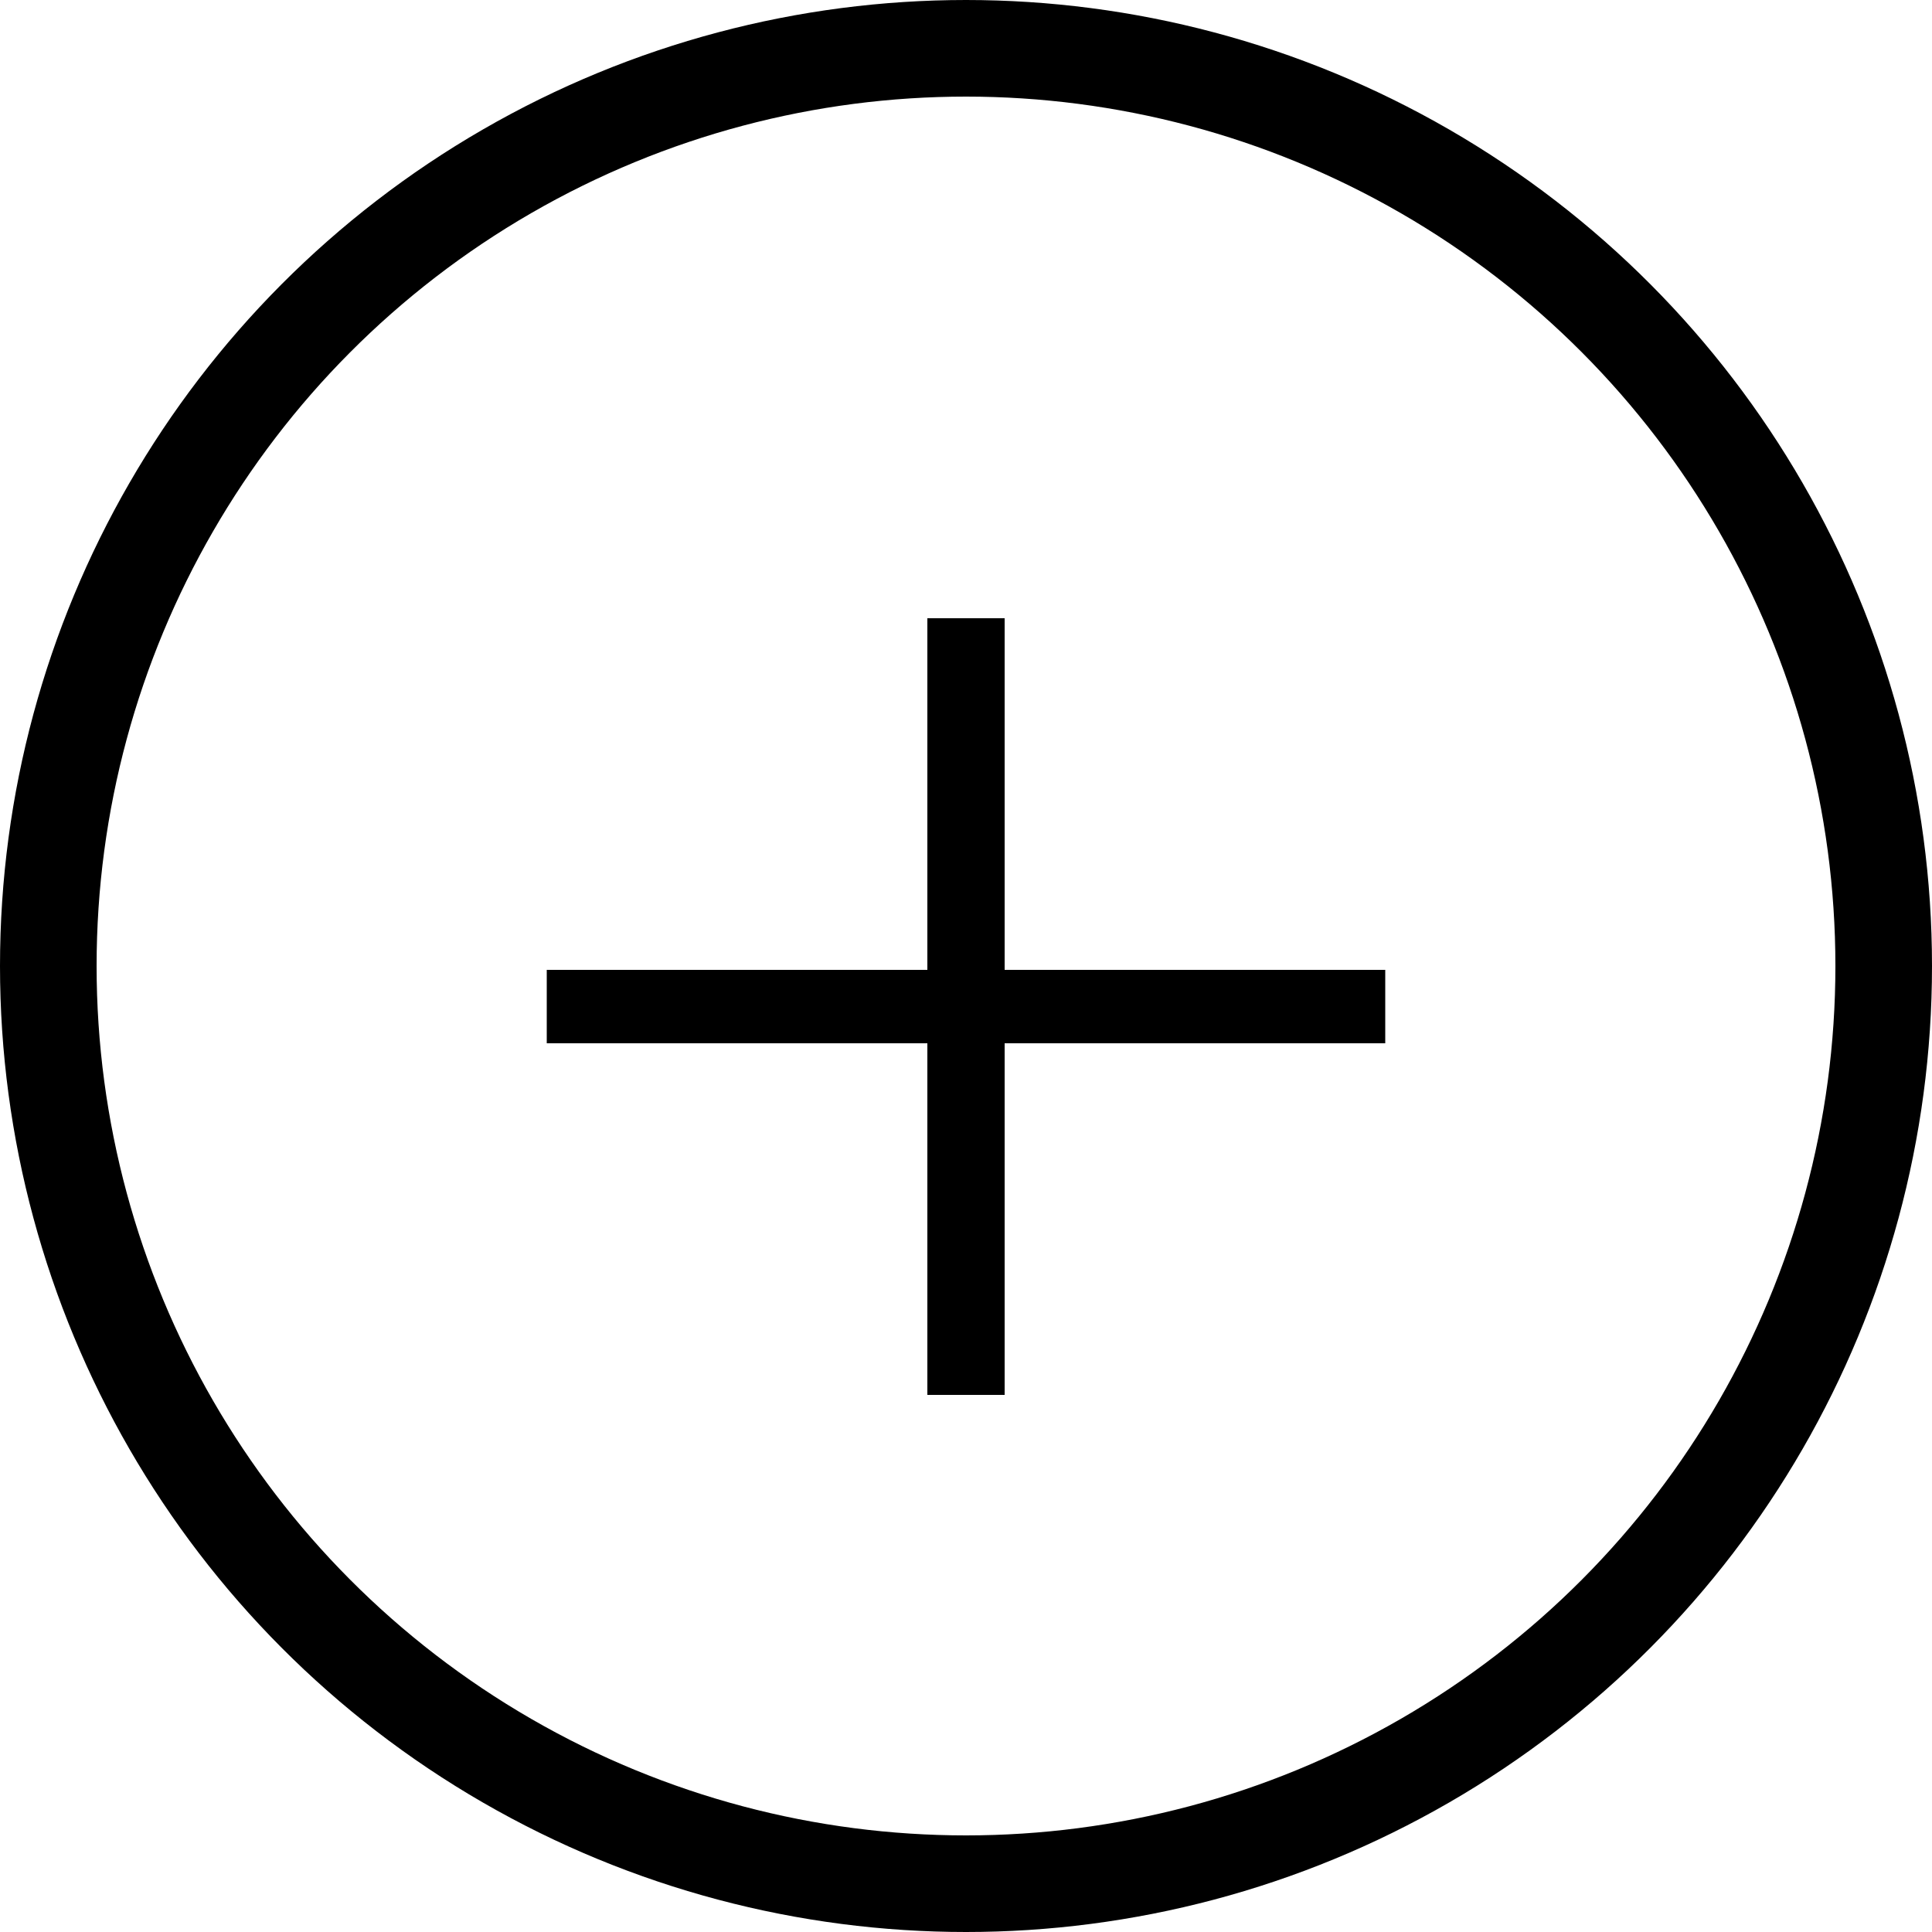 <svg width="20" height="20" viewBox="0 0 20 20" fill="none" xmlns="http://www.w3.org/2000/svg">
<path d="M5.66 10.8V10.04H9.6V6.4H10.4V10.04H14.34V10.8H10.4V14.44H9.6V10.8H5.66Z" fill="black"/>
<circle cx="10" cy="10" r="9.5" stroke="black"/>
</svg>
